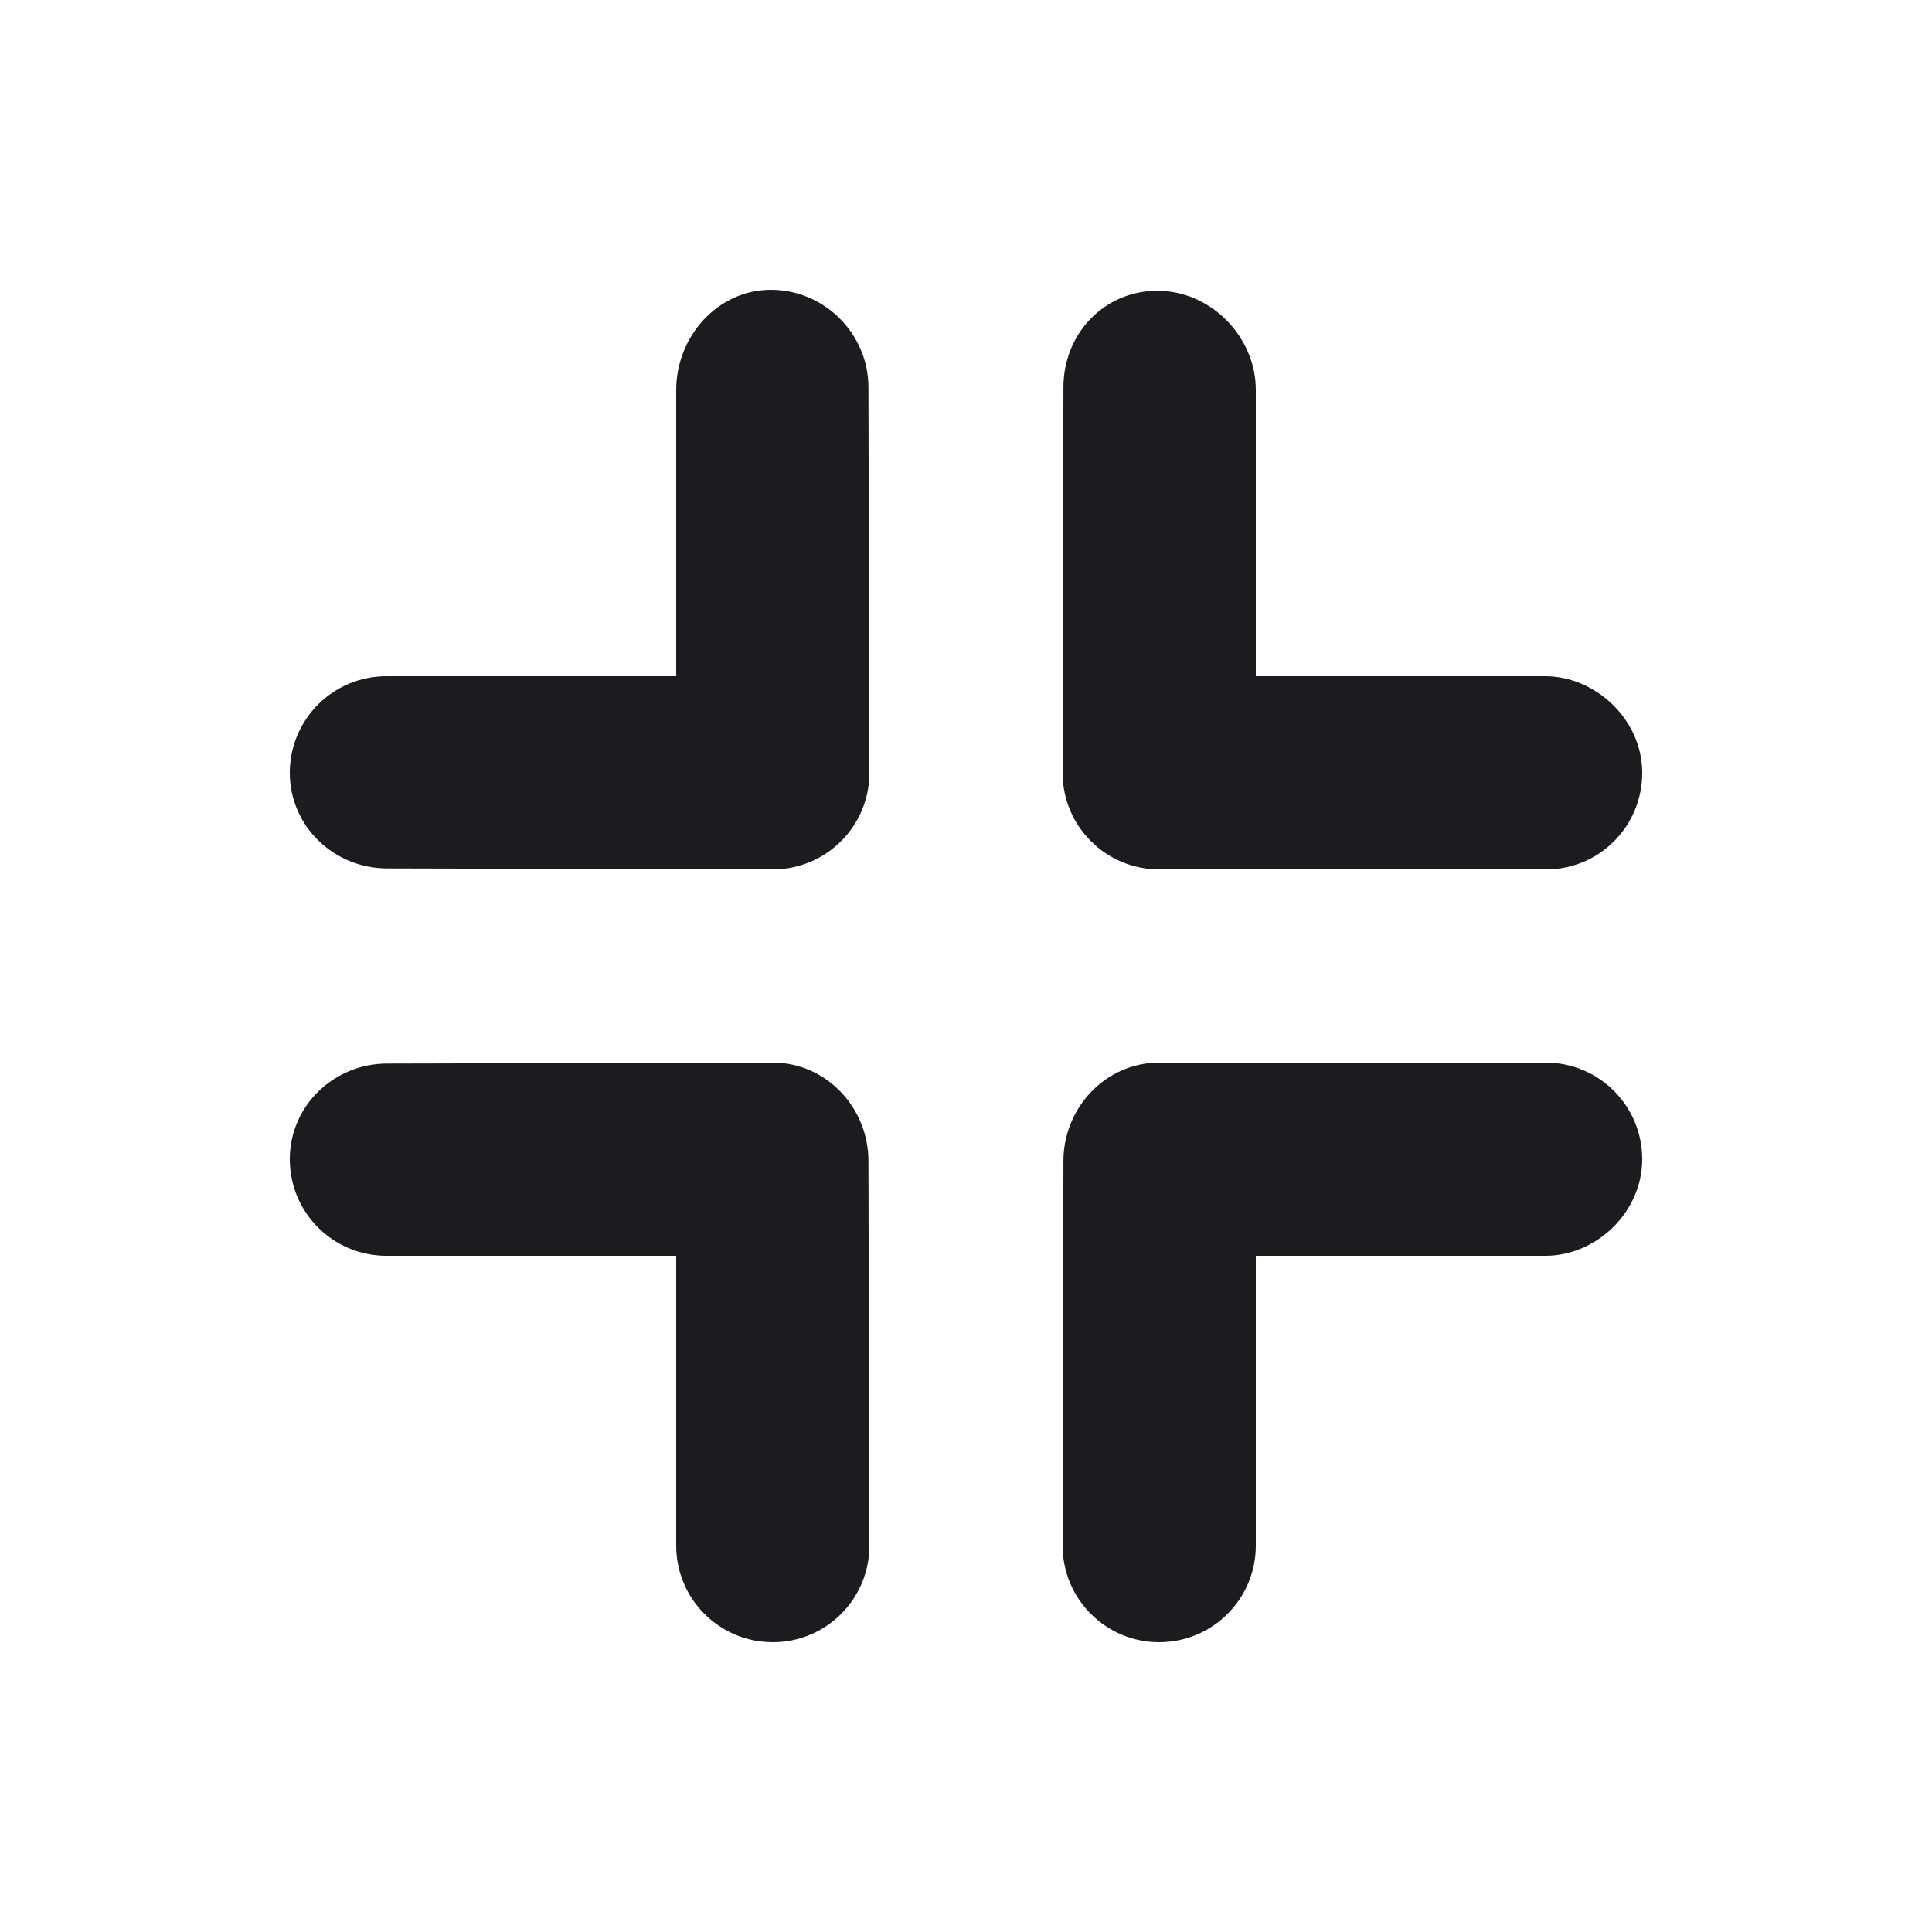 <svg width="14" height="14" viewBox="0 0 14 14" fill="none" xmlns="http://www.w3.org/2000/svg">
<g clip-path="url(#clip0_185_1342)">
<path fill-rule="evenodd" clip-rule="evenodd" d="M2.806 7.707L5.6 7.7C5.987 7.7 6.293 8.026 6.293 8.413L6.3 11.2C6.3 11.587 5.987 11.9 5.6 11.9C5.213 11.9 4.9 11.587 4.9 11.2V9.1H2.8C2.413 9.1 2.1 8.787 2.1 8.4C2.1 8.013 2.419 7.707 2.806 7.707ZM11.2 7.7C11.587 7.7 11.9 8.013 11.9 8.4C11.9 8.787 11.565 9.1 11.2 9.1H9.1V11.2C9.1 11.587 8.787 11.9 8.4 11.9C8.013 11.9 7.7 11.587 7.7 11.2L7.706 8.413C7.706 8.026 8.013 7.7 8.4 7.7H11.2ZM11.203 6.3H8.4C8.013 6.3 7.7 5.987 7.7 5.6L7.706 2.807C7.706 2.419 8 2.107 8.387 2.107C8.774 2.107 9.1 2.439 9.1 2.826V4.9H11.197C11.561 4.9 11.9 5.213 11.9 5.6C11.9 5.987 11.591 6.3 11.203 6.3ZM2.806 6.293C2.419 6.293 2.1 5.987 2.1 5.6C2.1 5.213 2.413 4.9 2.8 4.9H4.9V2.826C4.9 2.439 5.2 2.1 5.587 2.1C5.974 2.1 6.293 2.419 6.293 2.807L6.3 5.6C6.3 5.987 5.987 6.3 5.6 6.3L2.806 6.293Z" fill="#1A1C1F"/>
</g>
<defs>
<clipPath id="clip0_185_1342">
<rect width="14" height="14" fill="white"/>
</clipPath>
</defs>
</svg>
